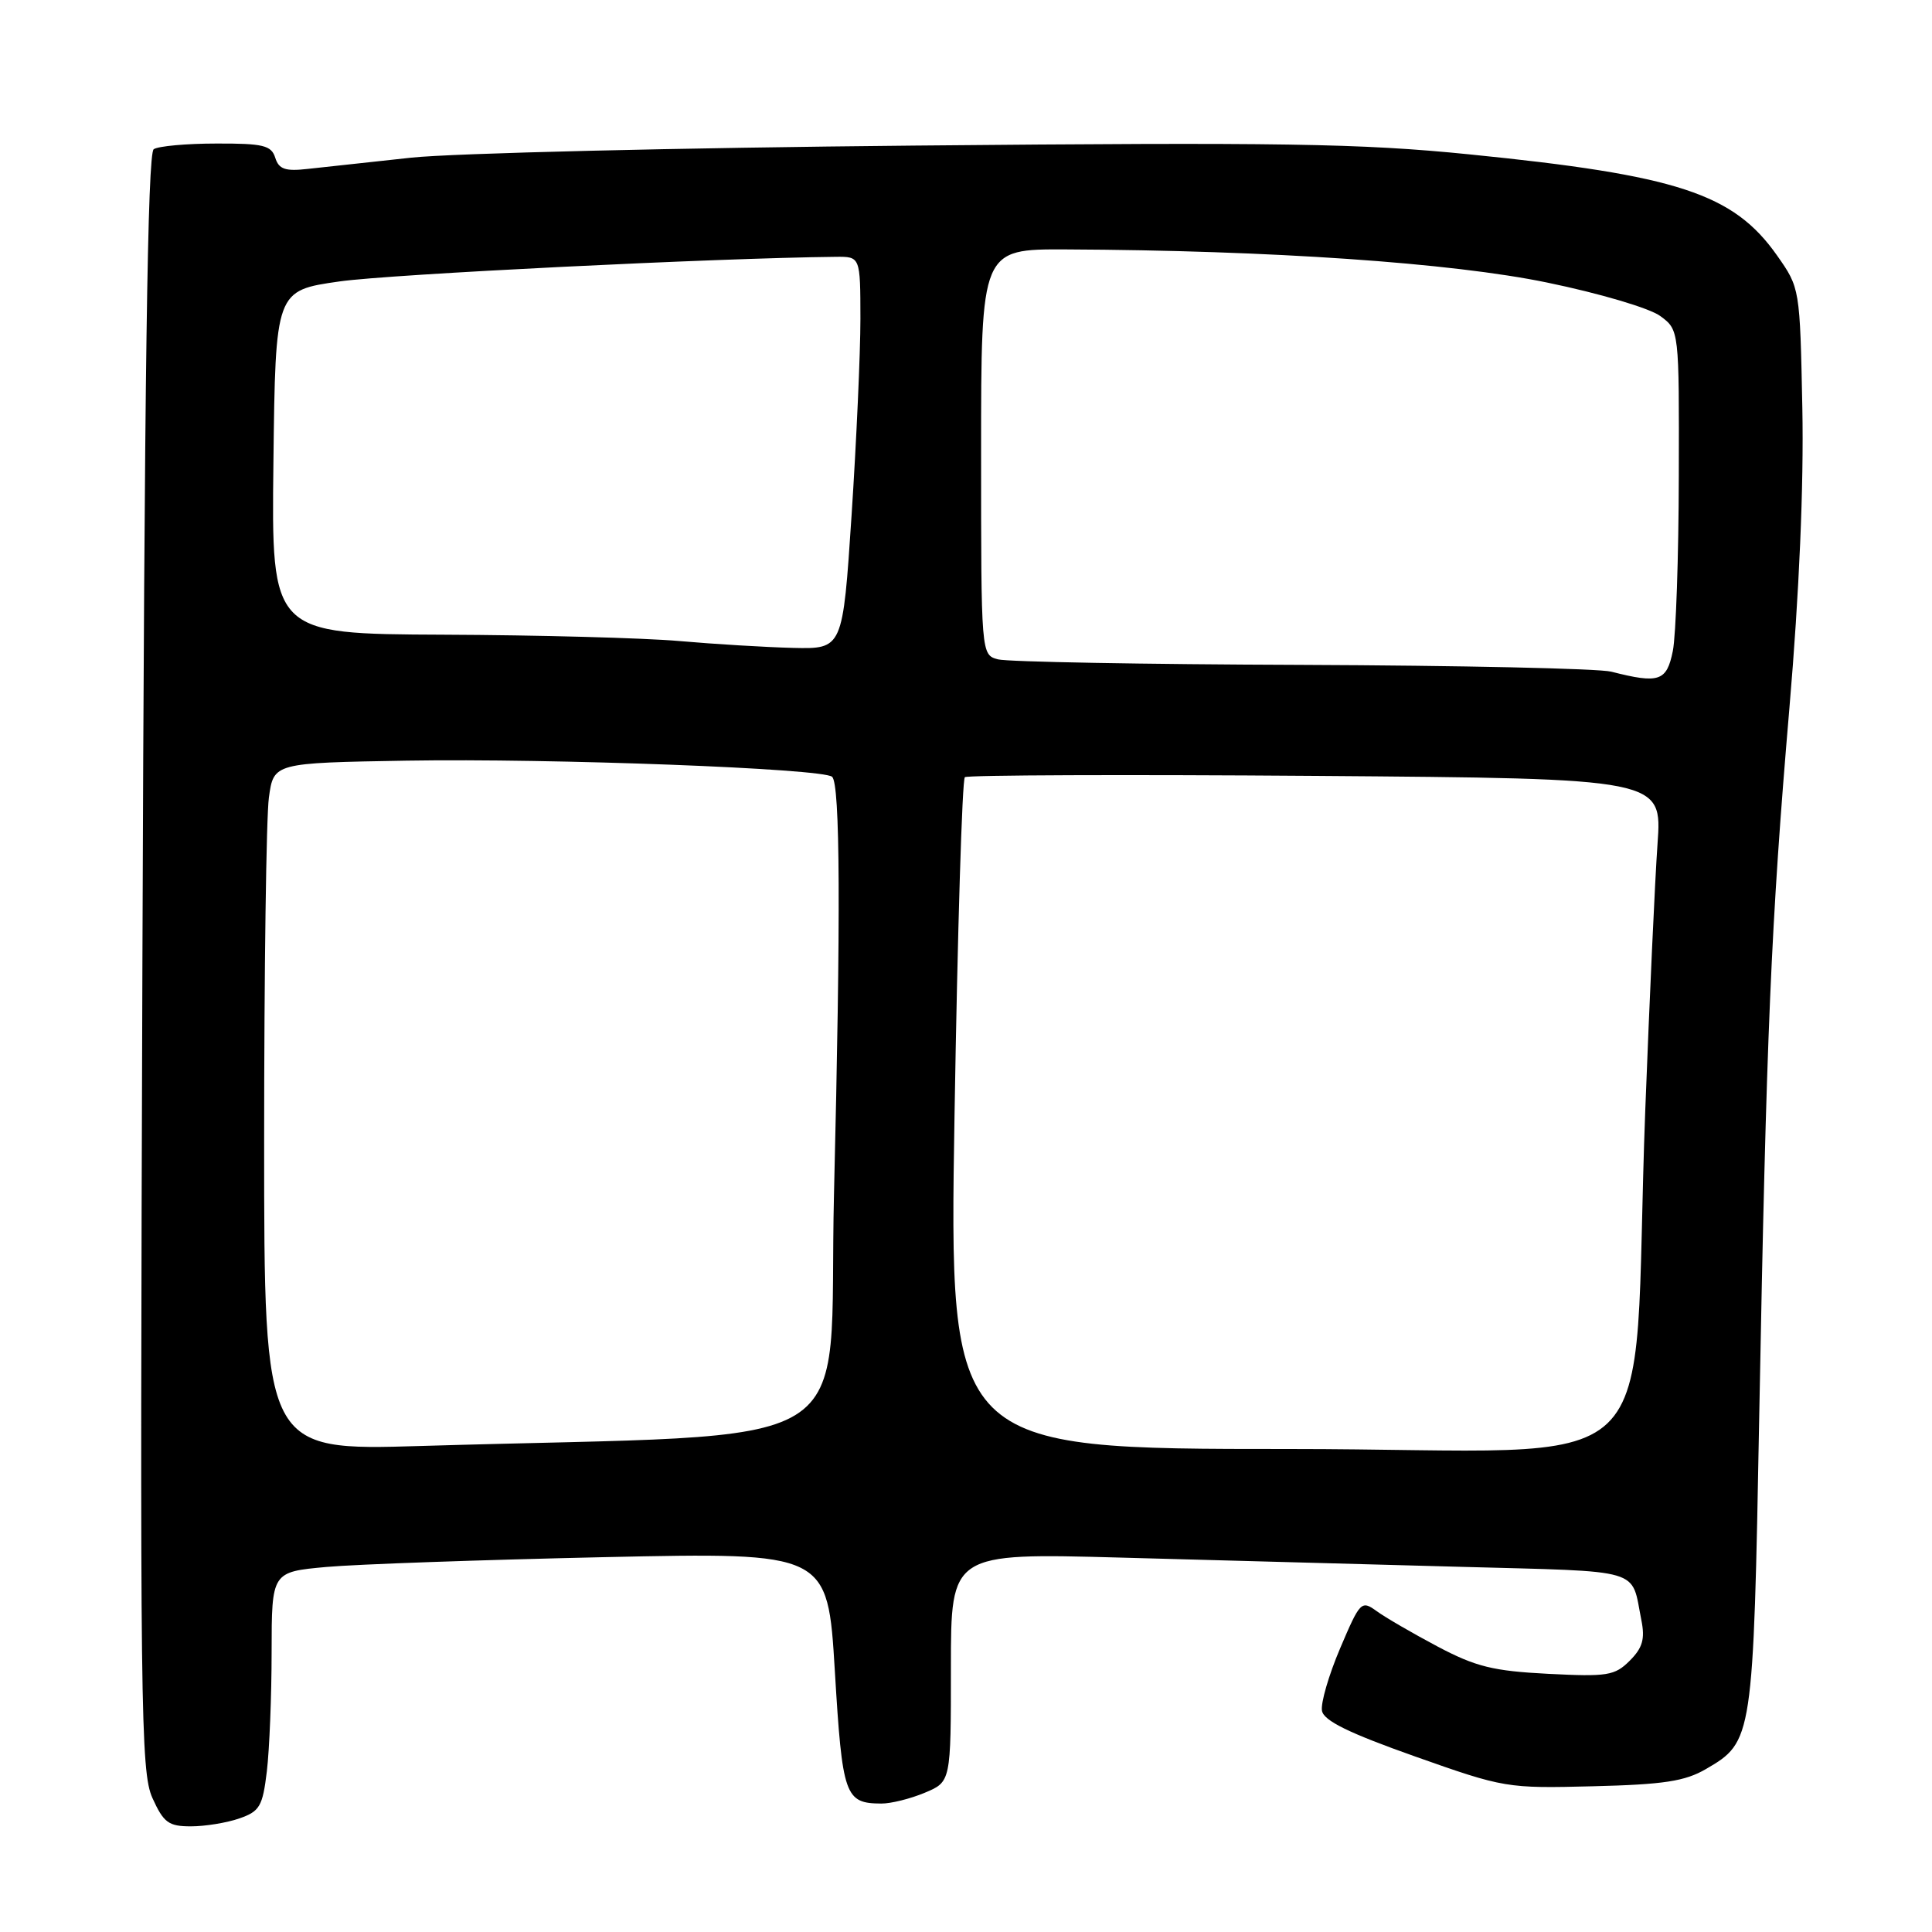 <?xml version="1.0" encoding="UTF-8" standalone="no"?>
<!DOCTYPE svg PUBLIC "-//W3C//DTD SVG 1.1//EN" "http://www.w3.org/Graphics/SVG/1.1/DTD/svg11.dtd" >
<svg xmlns="http://www.w3.org/2000/svg" xmlns:xlink="http://www.w3.org/1999/xlink" version="1.1" viewBox="0 0 256 256">
 <g >
 <path fill="currentColor"
d=" M 31.72 240.95 C 34.42 240.01 34.80 239.35 35.36 234.70 C 35.70 231.84 35.99 224.73 35.99 218.90 C 36.00 208.29 36.00 208.29 43.25 207.63 C 47.24 207.27 63.81 206.69 80.09 206.33 C 109.67 205.69 109.67 205.69 110.62 221.40 C 111.62 238.02 111.95 238.95 116.78 238.98 C 118.04 238.99 120.62 238.35 122.53 237.55 C 126.00 236.10 126.00 236.10 126.00 220.94 C 126.00 205.78 126.00 205.78 148.50 206.39 C 160.88 206.72 181.11 207.27 193.47 207.61 C 218.09 208.28 216.09 207.69 217.49 214.68 C 217.99 217.17 217.65 218.35 215.95 220.05 C 213.96 222.04 212.99 222.19 205.13 221.79 C 197.86 221.42 195.55 220.85 190.50 218.18 C 187.20 216.43 183.56 214.32 182.41 213.48 C 180.39 212.02 180.22 212.19 177.57 218.42 C 176.06 221.97 174.98 225.69 175.17 226.69 C 175.41 228.01 178.74 229.64 187.50 232.74 C 199.31 236.92 199.68 236.98 211.06 236.69 C 220.46 236.46 223.27 236.03 226.06 234.40 C 232.27 230.79 232.32 230.45 233.11 187.50 C 234.05 136.87 234.66 122.48 237.11 93.77 C 238.41 78.55 239.02 64.32 238.82 54.10 C 238.50 38.18 238.50 38.16 235.46 33.84 C 229.69 25.65 222.30 23.22 194.66 20.45 C 180.23 19.00 169.75 18.84 121.16 19.29 C 90.00 19.58 60.00 20.30 54.50 20.89 C 49.00 21.48 42.83 22.15 40.79 22.38 C 37.80 22.72 36.95 22.43 36.47 20.90 C 35.95 19.26 34.87 19.00 28.68 19.02 C 24.73 19.02 20.99 19.36 20.37 19.77 C 19.55 20.30 19.14 49.57 18.87 127.50 C 18.53 226.52 18.63 234.78 20.20 238.25 C 21.68 241.52 22.34 242.00 25.30 242.00 C 27.17 242.00 30.06 241.53 31.72 240.95 Z  M 35.00 151.25 C 35.00 128.72 35.28 108.21 35.63 105.68 C 36.26 101.09 36.26 101.09 53.88 100.79 C 73.21 100.47 109.05 101.83 110.26 102.93 C 111.33 103.90 111.41 121.26 110.51 158.14 C 109.65 193.64 115.97 189.79 55.75 191.60 C 35.00 192.22 35.00 192.22 35.00 151.25 Z  M 126.48 147.75 C 126.88 123.41 127.49 103.27 127.85 102.98 C 128.21 102.70 149.14 102.62 174.37 102.81 C 220.25 103.16 220.25 103.16 219.63 111.83 C 219.29 116.60 218.57 132.43 218.01 147.00 C 216.08 197.93 222.30 192.00 170.79 192.00 C 125.76 192.00 125.76 192.00 126.48 147.75 Z  M 213.50 89.00 C 211.85 88.58 193.40 88.18 172.50 88.10 C 151.60 88.03 133.49 87.70 132.25 87.37 C 130.00 86.77 130.00 86.77 130.00 59.88 C 130.00 33.00 130.00 33.00 141.25 33.05 C 168.39 33.17 192.35 34.82 205.00 37.44 C 211.99 38.88 218.60 40.84 220.00 41.88 C 222.50 43.73 222.50 43.73 222.45 63.12 C 222.43 73.78 222.07 84.19 221.66 86.25 C 220.85 90.28 219.85 90.62 213.50 89.00 Z  M 90.00 84.94 C 85.33 84.53 71.25 84.15 58.73 84.10 C 35.96 84.00 35.96 84.00 36.23 61.25 C 36.50 38.50 36.50 38.50 45.00 37.29 C 51.76 36.33 94.97 34.19 110.75 34.03 C 114.00 34.00 114.00 34.00 114.01 42.25 C 114.01 46.79 113.48 58.49 112.84 68.25 C 111.67 86.00 111.67 86.00 105.09 85.85 C 101.46 85.76 94.67 85.35 90.00 84.94 Z "/>
</g>
</svg>